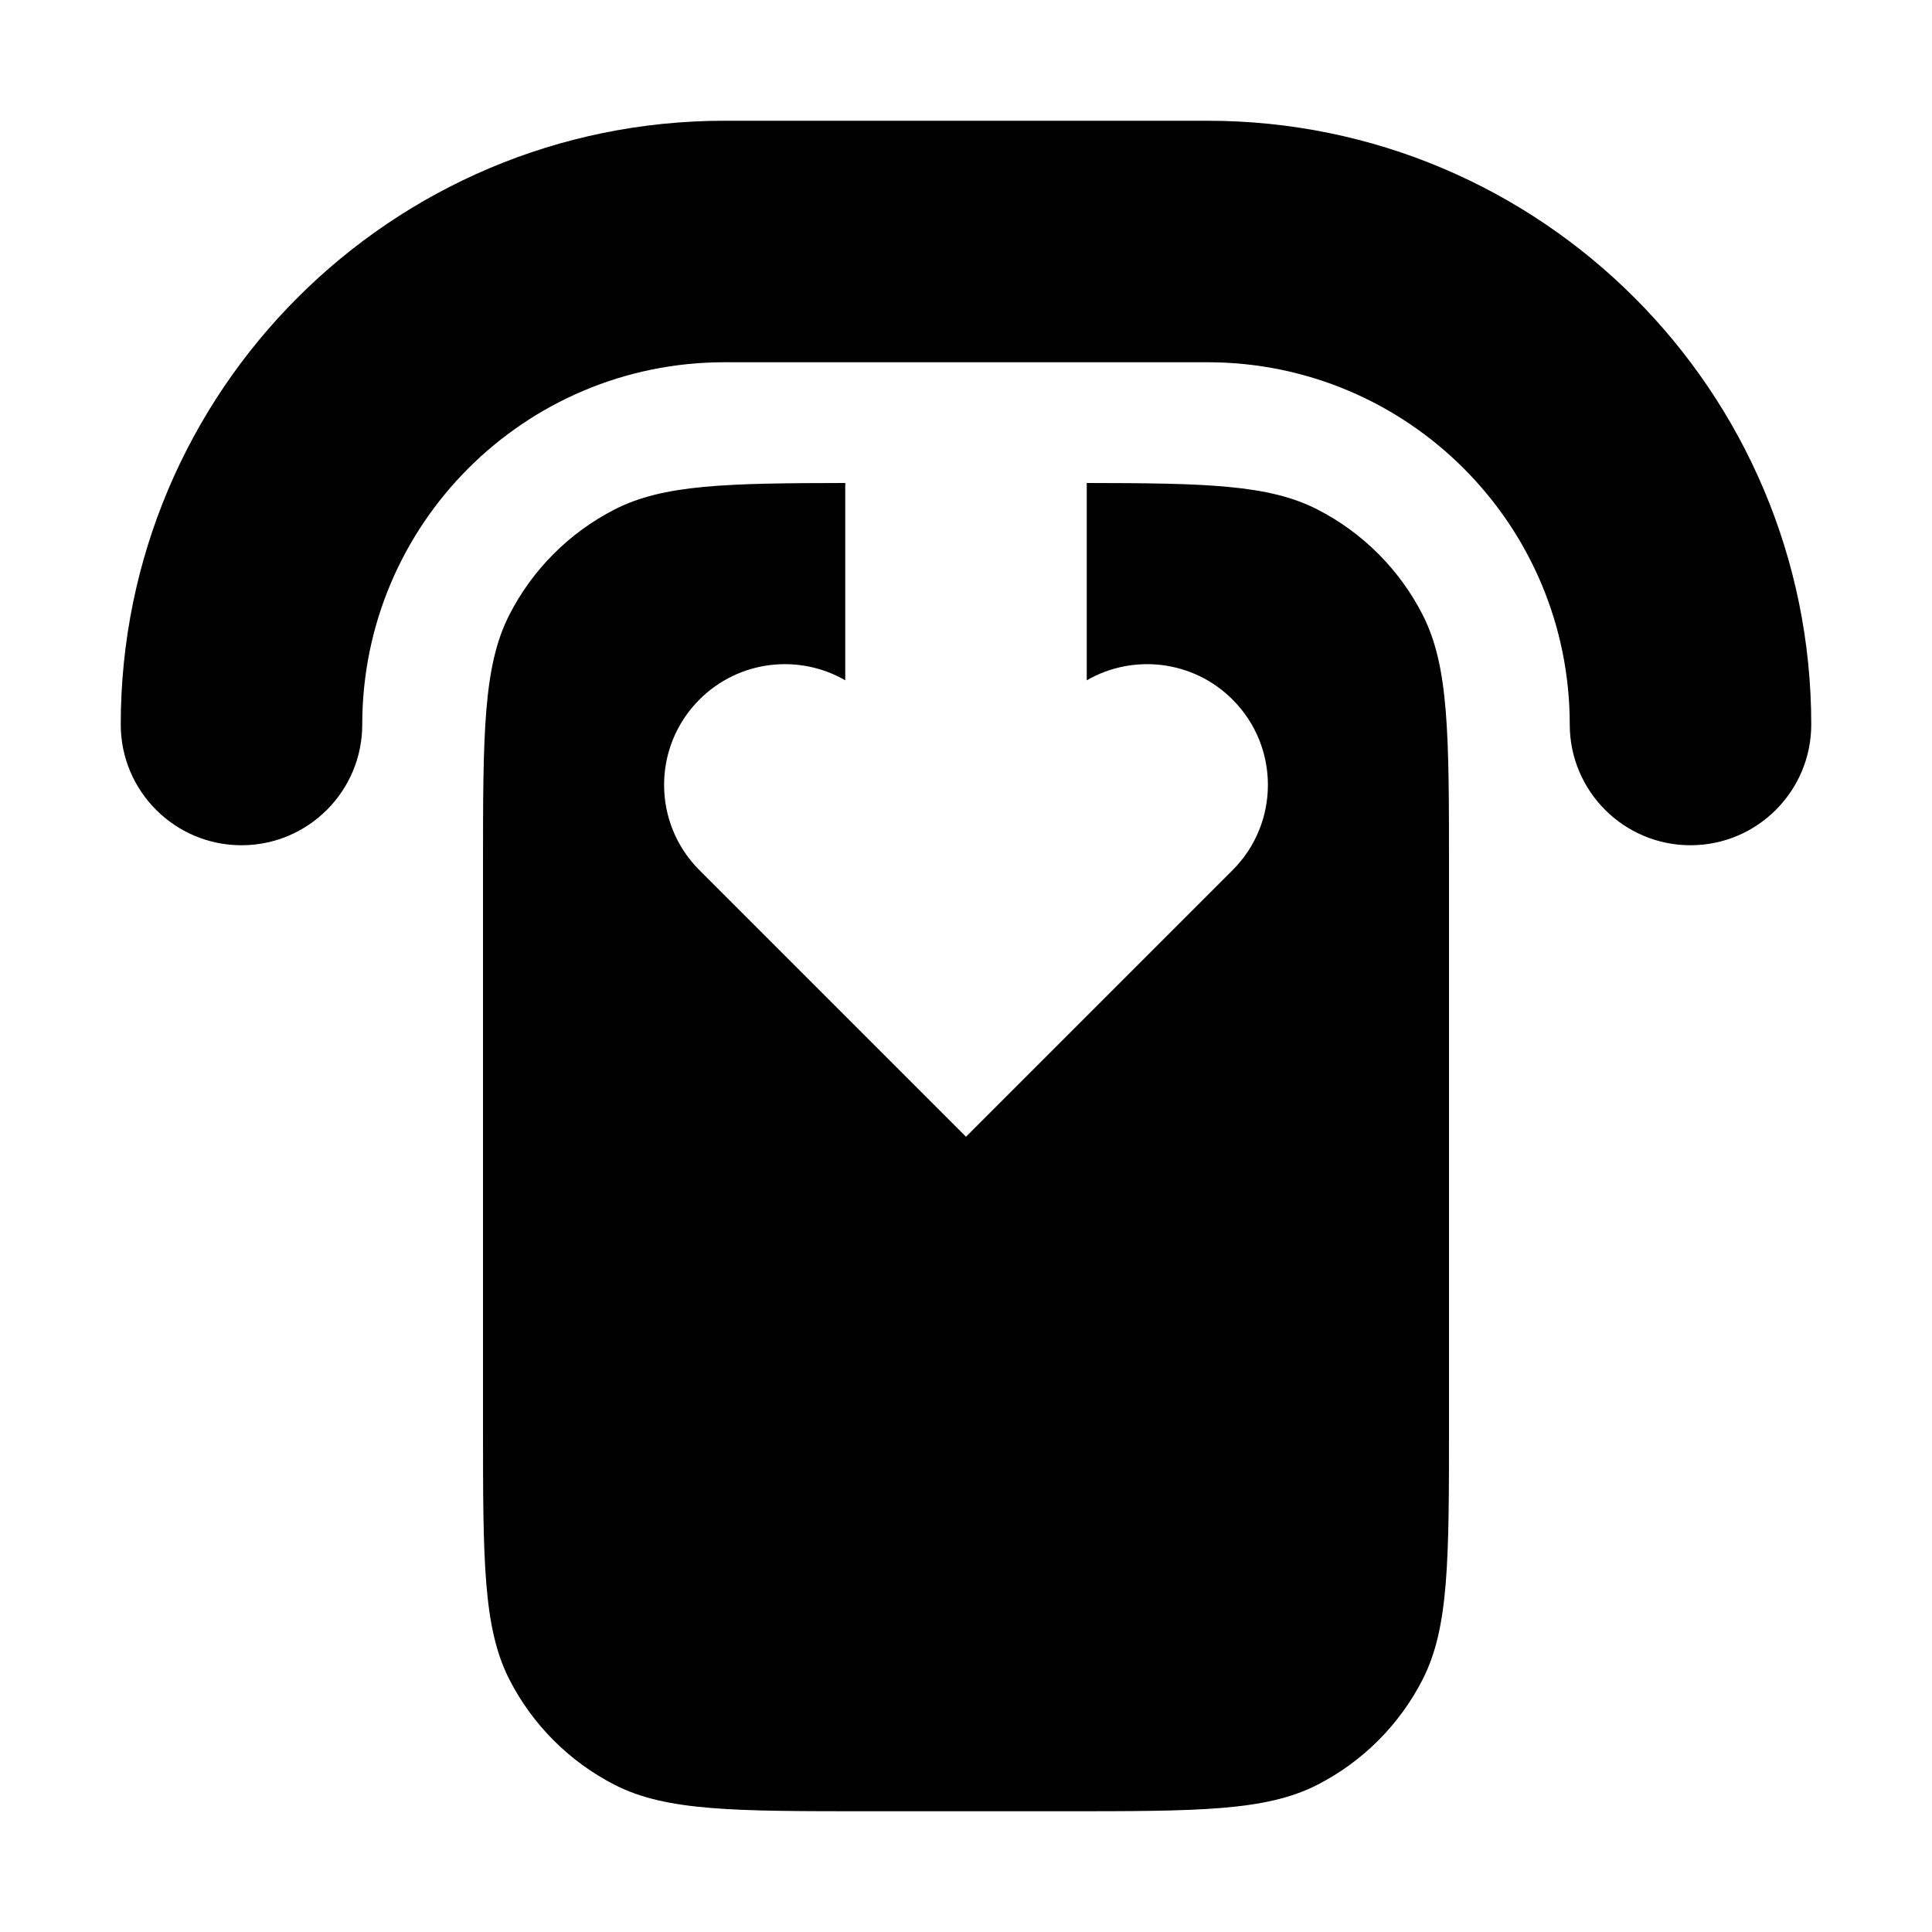 <svg width="16" height="16" viewBox="0 0 16 16" fill="none" xmlns="http://www.w3.org/2000/svg">
<path fill-rule="evenodd" clip-rule="evenodd" d="M3 6C3 6.552 2.552 7 2 7C1.448 7 1 6.552 1 6C1 3.239 3.239 1 6 1H10C12.761 1 15 3.239 15 6C15 6.552 14.552 7 14 7C13.448 7 13 6.552 13 6C13 4.343 11.657 3 10 3H6C4.343 3 3 4.343 3 6ZM5.092 4.218C5.494 4.013 6.012 4.001 7 4V5.634C6.618 5.413 6.12 5.466 5.793 5.793C5.402 6.183 5.402 6.817 5.793 7.207L7.293 8.707L8 9.414L8.707 8.707L10.207 7.207C10.598 6.817 10.598 6.183 10.207 5.793C9.88 5.466 9.382 5.413 9 5.634V4C9.988 4.001 10.506 4.013 10.908 4.218C11.284 4.41 11.59 4.716 11.782 5.092C12 5.52 12 6.08 12 7.2V11.8C12 12.92 12 13.48 11.782 13.908C11.59 14.284 11.284 14.59 10.908 14.782C10.48 15 9.92 15 8.8 15H7.2C6.08 15 5.52 15 5.092 14.782C4.716 14.59 4.41 14.284 4.218 13.908C4 13.48 4 12.92 4 11.8V7.2C4 6.08 4 5.52 4.218 5.092C4.41 4.716 4.716 4.41 5.092 4.218Z" fill="currentColor"/>
</svg>
